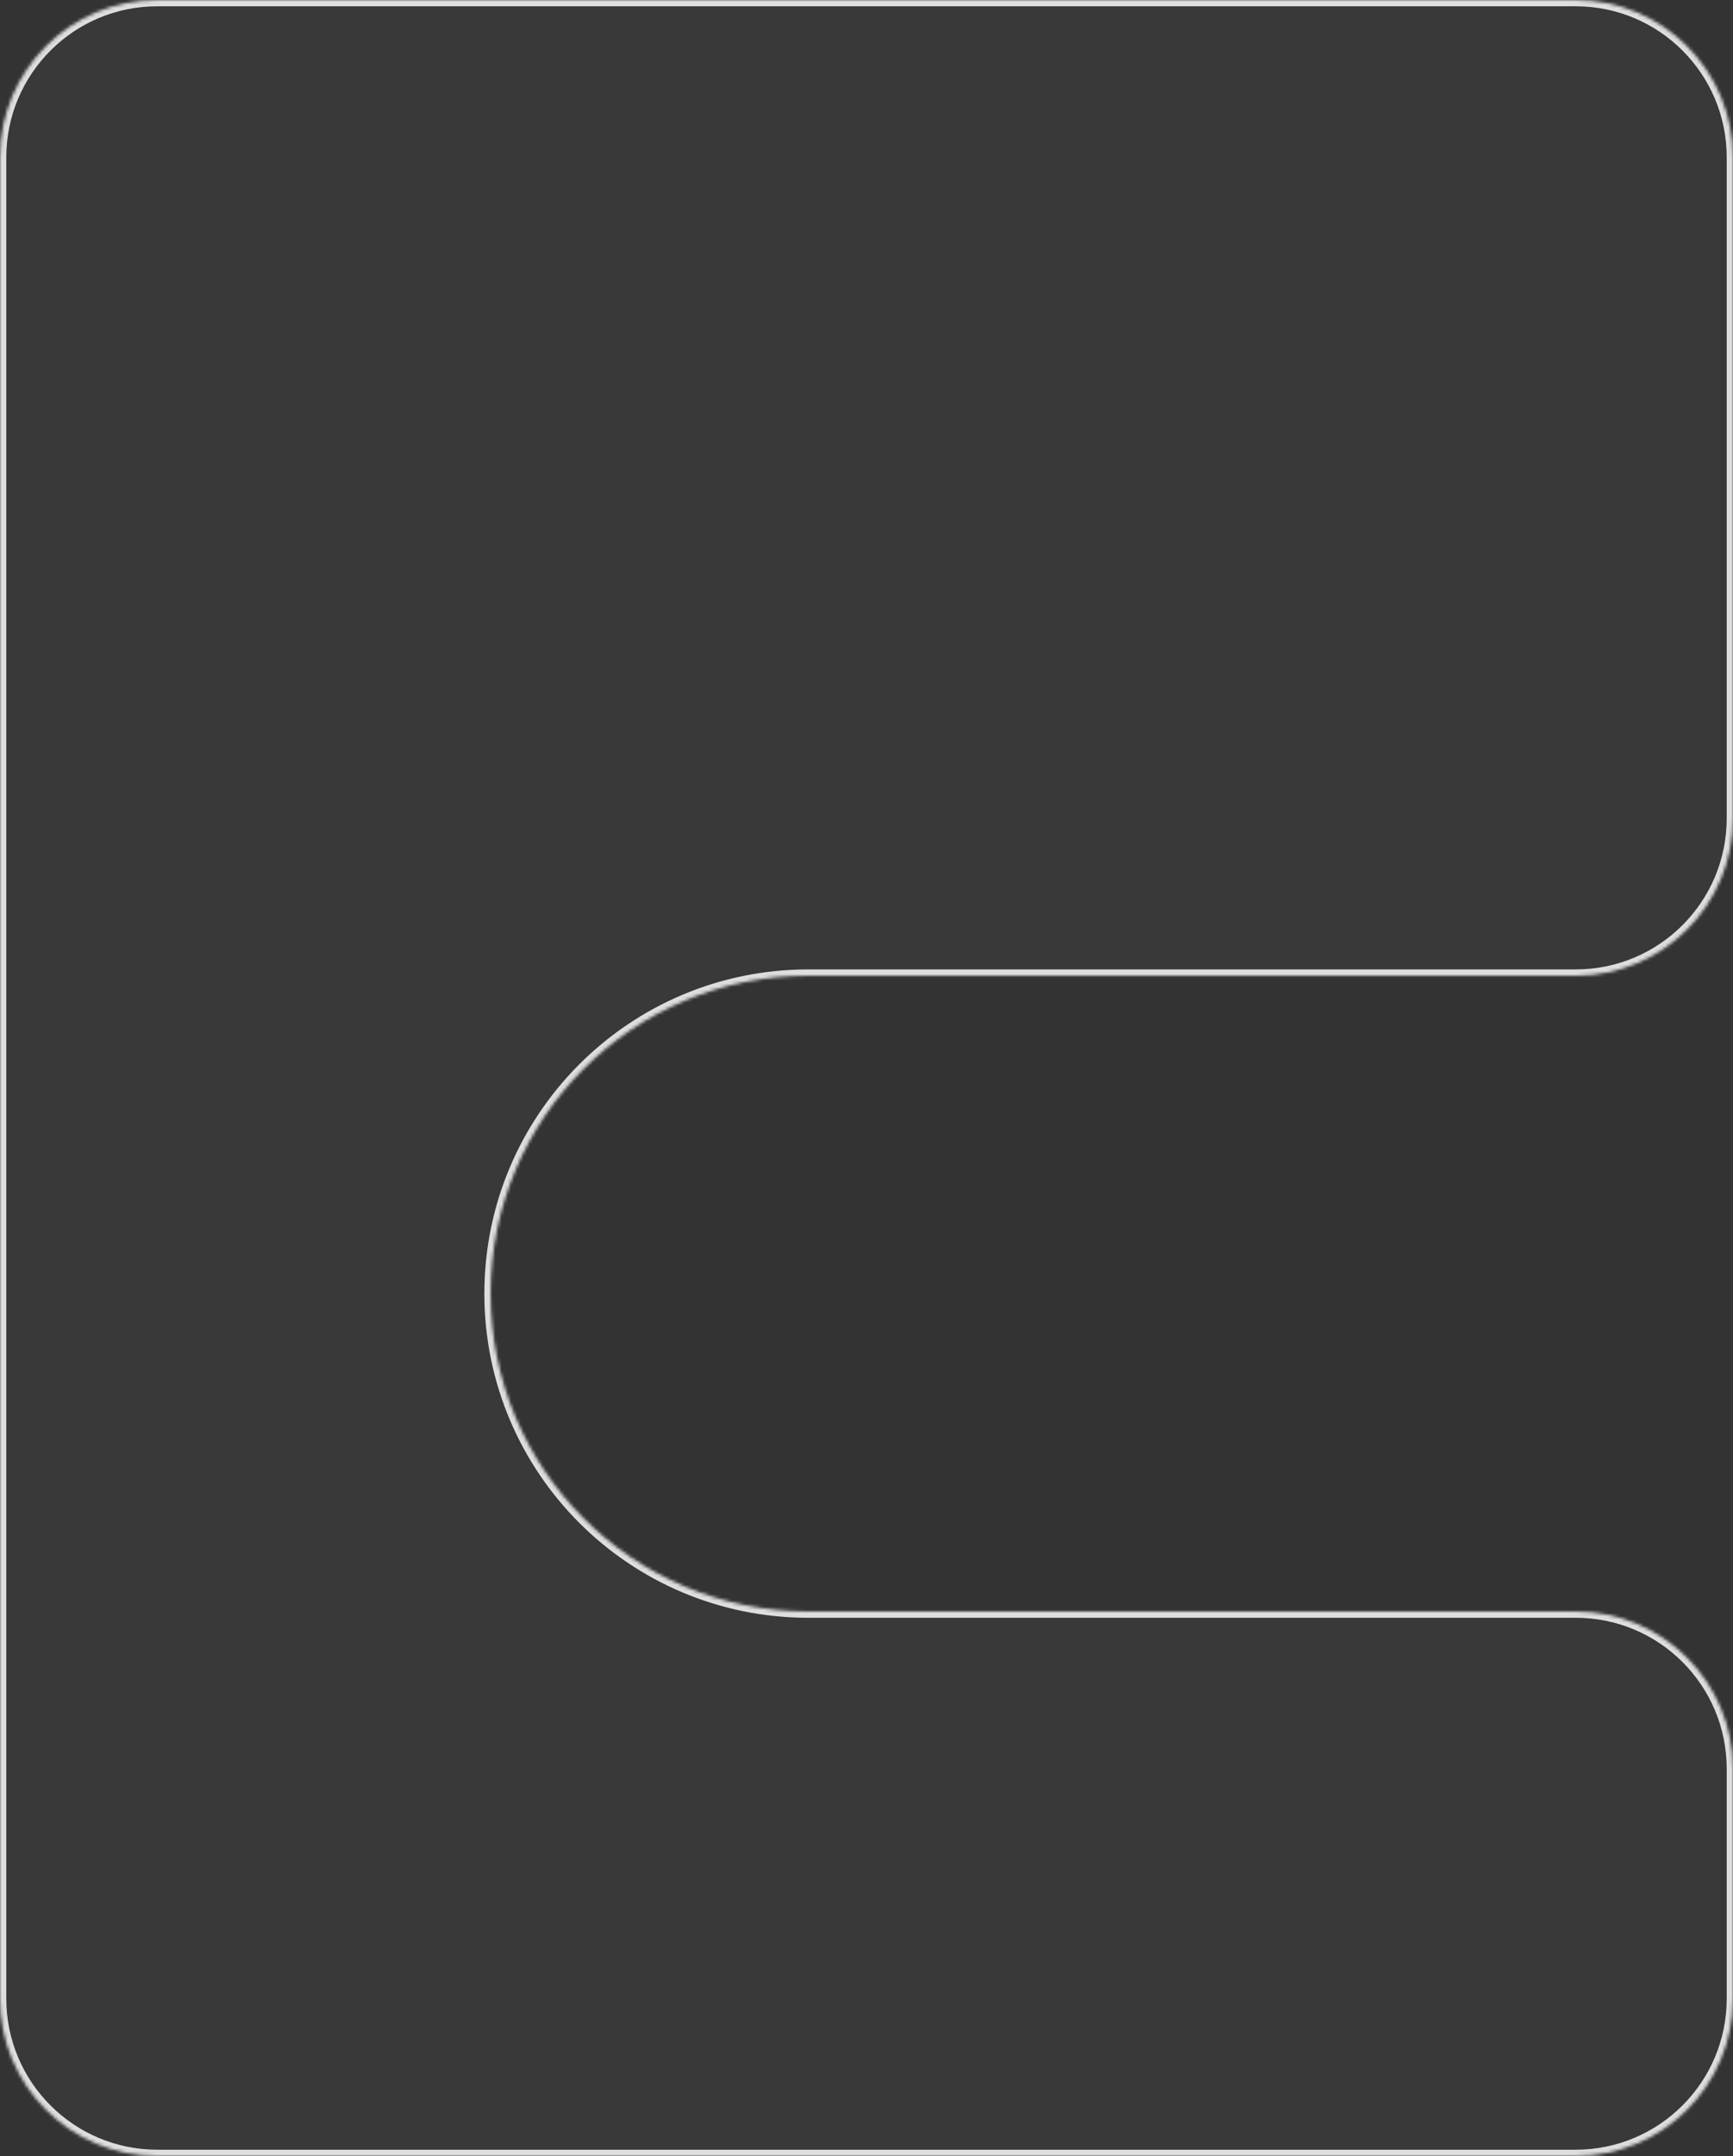 <svg width="551" height="685" viewBox="0 0 551 685" fill="none" xmlns="http://www.w3.org/2000/svg">
<rect x="0" y="0" width="551" height="685" fill="#333333" stroke="none"/>
<mask id="path-1-inside-1_27_318" fill="white">
<path fill-rule="evenodd" clip-rule="evenodd" d="M50 0C22.386 0 0 22.386 0 50V635C0 662.614 22.386 685 50 685H415H448.769H501C528.614 685 551 662.614 551 635V562C551 534.386 528.614 512 501 512H498.769H415H257C201.219 512 156 466.781 156 411C156 355.219 201.219 310 257 310H414.617H498.769H501C528.614 310 551 287.614 551 260V50C551 22.386 528.614 0 501 0H448.769H414.617H50Z"/>
</mask>
<path fill-rule="evenodd" clip-rule="evenodd" d="M50 0C22.386 0 0 22.386 0 50V635C0 662.614 22.386 685 50 685H415H448.769H501C528.614 685 551 662.614 551 635V562C551 534.386 528.614 512 501 512H498.769H415H257C201.219 512 156 466.781 156 411C156 355.219 201.219 310 257 310H414.617H498.769H501C528.614 310 551 287.614 551 260V50C551 22.386 528.614 0 501 0H448.769H414.617H50Z" fill="white" fill-opacity="0.03"/>
<path d="M2 50C2 23.49 23.49 2 50 2V-2C21.281 -2 -2 21.281 -2 50H2ZM2 635V50H-2V635H2ZM50 683C23.49 683 2 661.51 2 635H-2C-2 663.719 21.281 687 50 687V683ZM415 683H50V687H415V683ZM448.769 683H415V687H448.769V683ZM501 683H448.769V687H501V683ZM549 635C549 661.51 527.51 683 501 683V687C529.719 687 553 663.719 553 635H549ZM549 562V635H553V562H549ZM501 514C527.51 514 549 535.49 549 562H553C553 533.281 529.719 510 501 510V514ZM498.769 514H501V510H498.769V514ZM415 514H498.769V510H415V514ZM257 514H415V510H257V514ZM154 411C154 467.885 200.115 514 257 514V510C202.324 510 158 465.676 158 411H154ZM257 308C200.115 308 154 354.115 154 411H158C158 356.324 202.324 312 257 312V308ZM414.617 308H257V312H414.617V308ZM498.769 308H414.617V312H498.769V308ZM501 308H498.769V312H501V308ZM549 260C549 286.51 527.51 308 501 308V312C529.719 312 553 288.719 553 260H549ZM549 50V260H553V50H549ZM501 2C527.51 2 549 23.49 549 50H553C553 21.281 529.719 -2 501 -2V2ZM448.769 2H501V-2H448.769V2ZM414.617 2H448.769V-2H414.617V2ZM50 2H414.617V-2H50V2Z" fill="#DEDEDE" mask="url(#path-1-inside-1_27_318)"/>
</svg>

